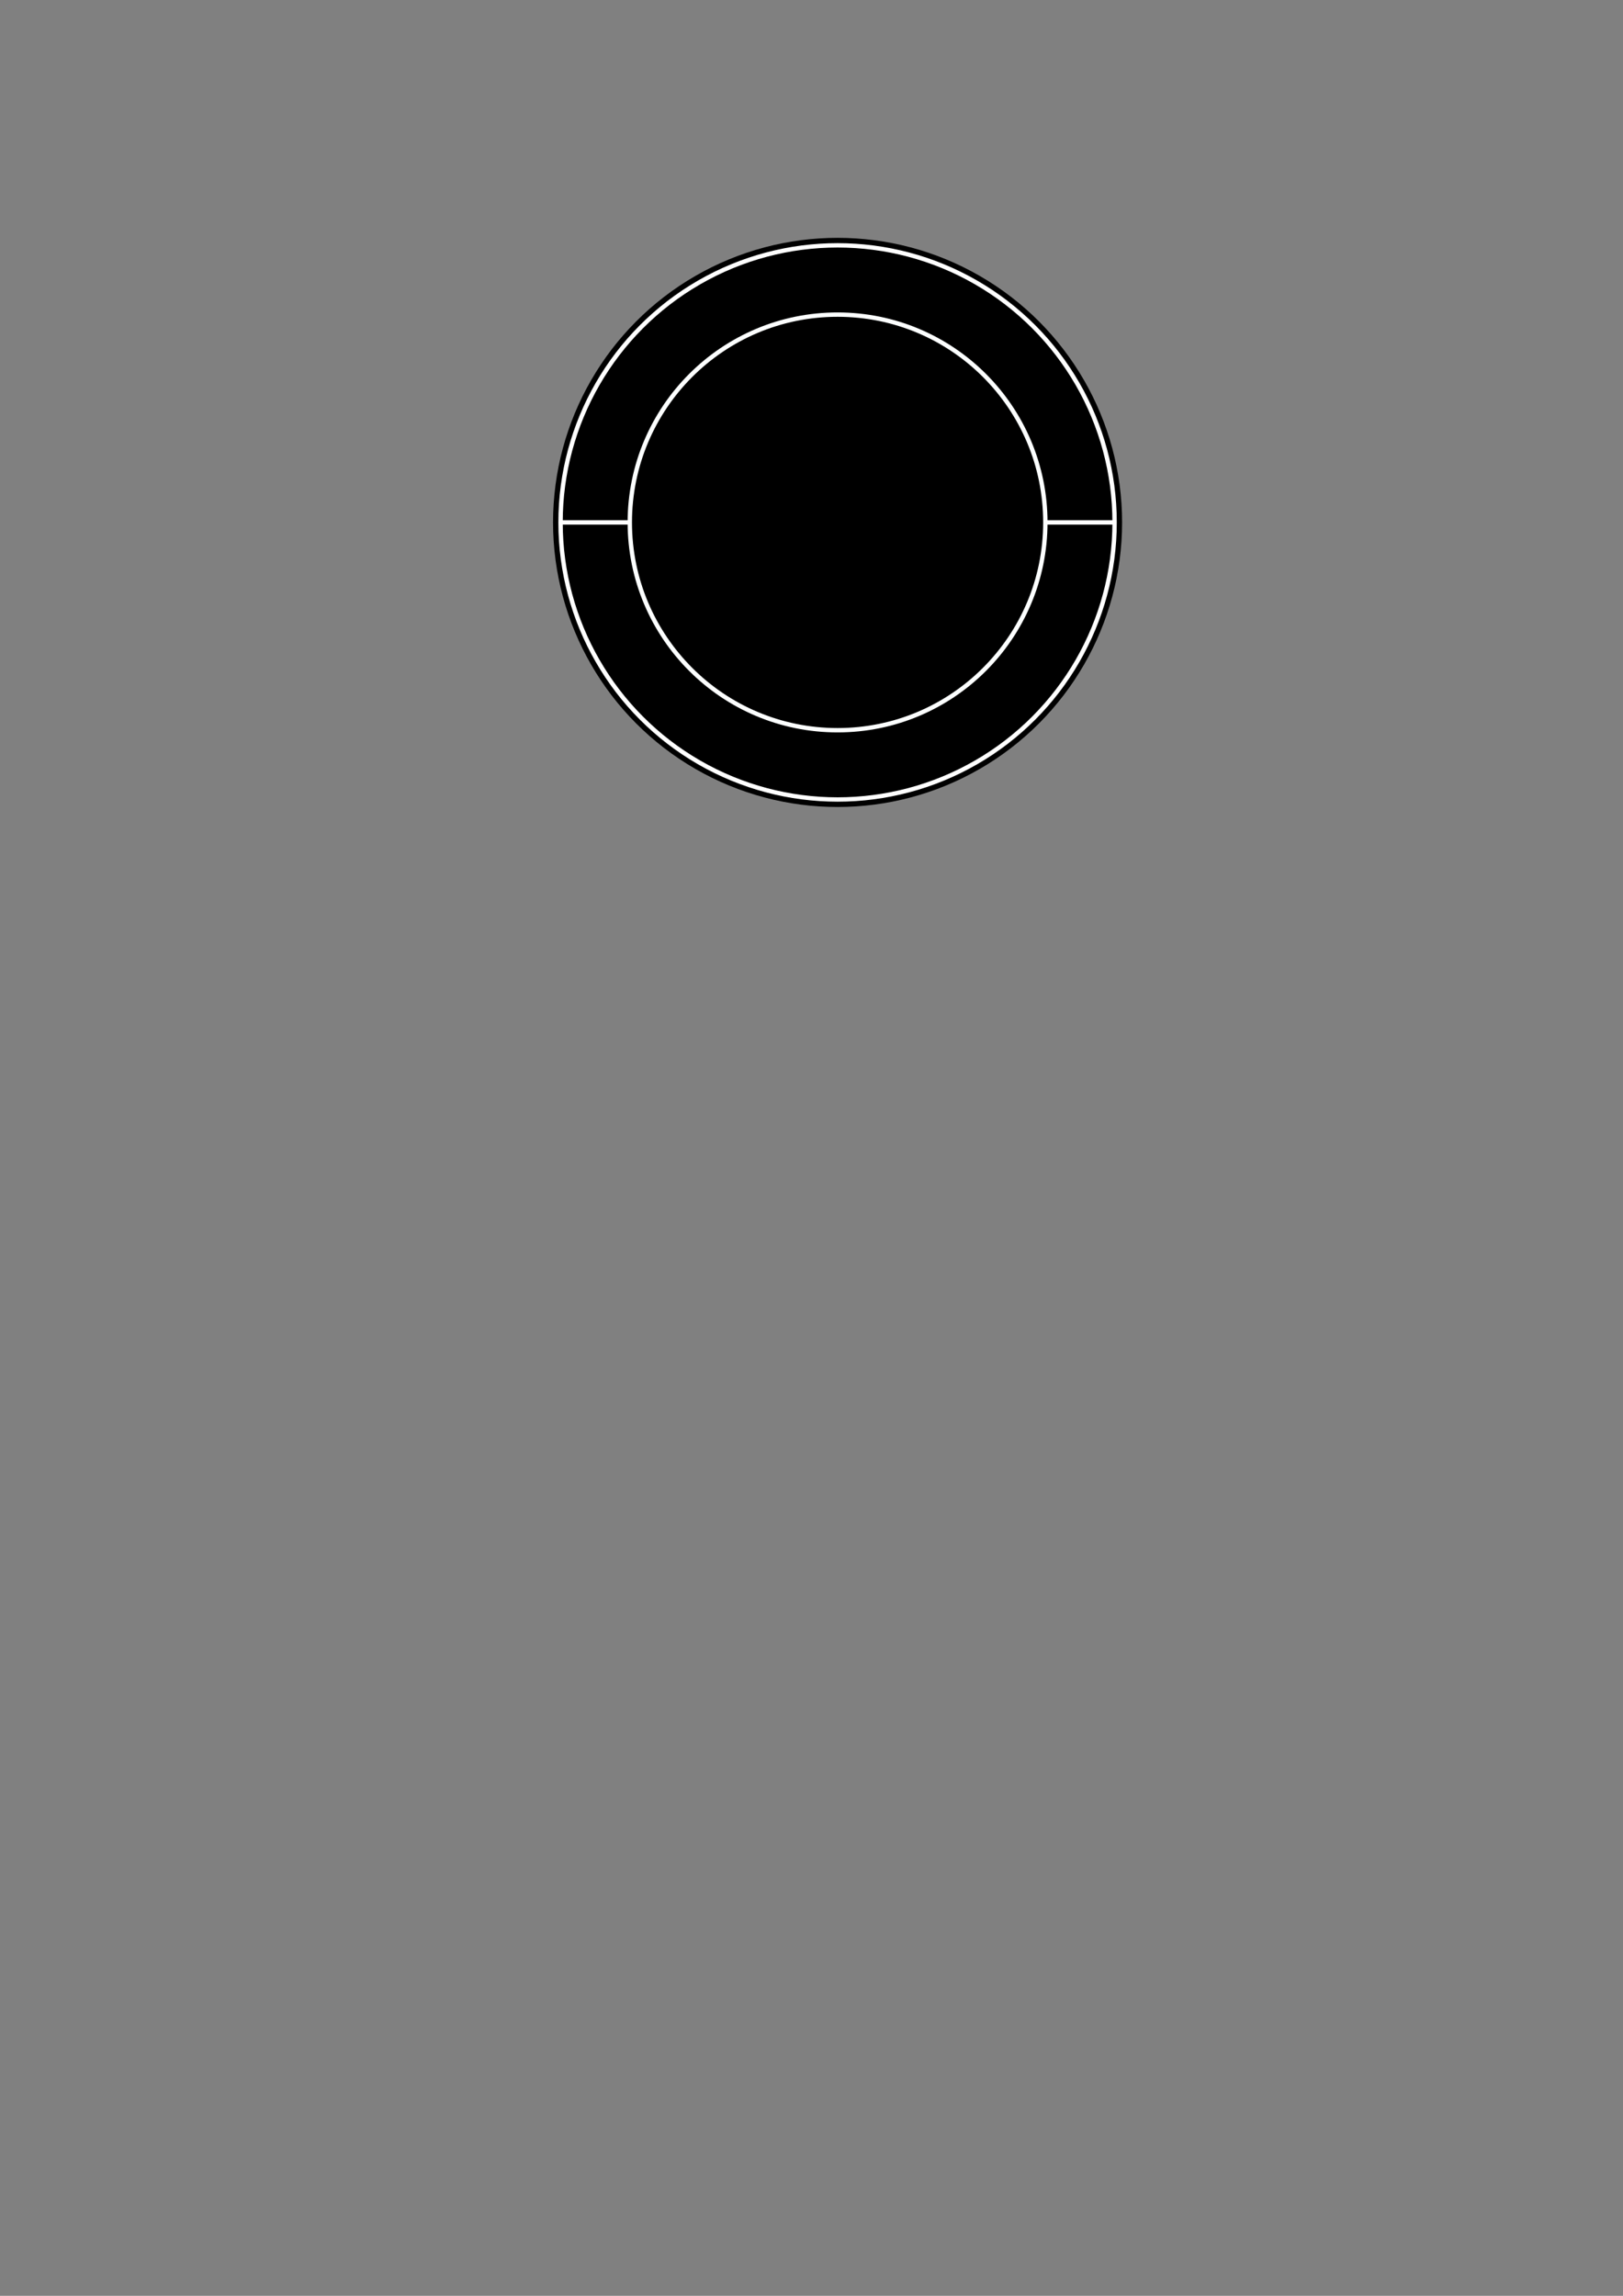 <?xml version="1.0" encoding="UTF-8" standalone="no"?>
<!-- Created with Inkscape (http://www.inkscape.org/) -->

<svg
   xmlns:dc="http://purl.org/dc/elements/1.1/"
   xmlns:cc="http://creativecommons.org/ns#"
   xmlns:rdf="http://www.w3.org/1999/02/22-rdf-syntax-ns#"
   xmlns:svg="http://www.w3.org/2000/svg"
   xmlns="http://www.w3.org/2000/svg"
   xmlns:sodipodi="http://sodipodi.sourceforge.net/DTD/sodipodi-0.dtd"
   xmlns:inkscape="http://www.inkscape.org/namespaces/inkscape"
   width="210mm"
   height="297mm"
   viewBox="0 0 744.094 1052.362"
   id="svg2"
   version="1.1"
   inkscape:version="0.91 r13725"
   sodipodi:docname="minimapRound.svg"
   inkscape:export-filename="C:\Users\ershi\Documents\monoTest\Game1\Content\Interface\HUD\minimapRound.png"
   inkscape:export-xdpi="103.7746"
   inkscape:export-ydpi="103.7746">
  <rect x="0" y="0" width="744.094" height="1052.362" fill="#808080" stroke="none"/>
  <defs
     id="defs4" />
  <sodipodi:namedview
     id="base"
     pagecolor="#ffffff"
     bordercolor="#666666"
     borderopacity="1.0"
     inkscape:pageopacity="0.0"
     inkscape:pageshadow="2"
     inkscape:zoom="1.979899"
     inkscape:cx="450.11604"
     inkscape:cy="803.7428"
     inkscape:document-units="px"
     inkscape:current-layer="layer1"
     showgrid="false"
     inkscape:window-width="1366"
     inkscape:window-height="715"
     inkscape:window-x="-8"
     inkscape:window-y="-8"
     inkscape:window-maximized="1"
     inkscape:snap-intersection-paths="false"
     inkscape:snap-smooth-nodes="false"
     inkscape:snap-midpoints="false"
     inkscape:object-paths="false"
     inkscape:snap-bbox="false"
     inkscape:snap-object-midpoints="true"
     inkscape:object-nodes="false">
    <inkscape:grid
       type="xygrid"
       id="grid4495" />
  </sodipodi:namedview>
  <g
     inkscape:groupmode="layer"
     id="layer2"
     inkscape:label="Layer 2" />
  <g
     inkscape:label="Layer 1"
     inkscape:groupmode="layer"
     id="layer1">
    <ellipse
       cy="239.469"
       cx="384"
       id="ellipse3343"
       style="opacity:1;fill:#000000;fill-opacity:1;fill-rule:evenodd;stroke:none;stroke-width:2.071;stroke-linejoin:miter;stroke-miterlimit:4;stroke-dasharray:none;stroke-opacity:1"
       ry="130.447"
       rx="130.447" />
    <ellipse
       style="opacity:1;fill:#000000;fill-opacity:1;fill-rule:evenodd;stroke:#ffffff;stroke-width:2;stroke-linejoin:miter;stroke-miterlimit:4;stroke-dasharray:none;stroke-opacity:1"
       id="path4146"
       cx="384"
       cy="239.469"
       rx="127.008"
       ry="127.008" />
    <circle
       cy="239.469"
       cx="384"
       id="circle4178"
       style="opacity:1;fill:#000000;fill-opacity:1;fill-rule:evenodd;stroke:#fcffff;stroke-width:2;stroke-linejoin:miter;stroke-miterlimit:4;stroke-dasharray:none;stroke-opacity:1"
       r="95.256" />
    <path
       style="fill:none;fill-rule:evenodd;stroke:#ffffff;stroke-width:2;stroke-linecap:butt;stroke-linejoin:miter;stroke-opacity:1;stroke-miterlimit:4;stroke-dasharray:none"
       d="m 256.992,239.469 31.752,0"
       id="path4497"
       inkscape:connector-curvature="0" />
    <path
       style="fill:none;fill-rule:evenodd;stroke:#ffffff;stroke-width:2;stroke-linecap:butt;stroke-linejoin:miter;stroke-opacity:1;stroke-miterlimit:4;stroke-dasharray:none"
       d="m 511.008,239.469 -31.752,0"
       id="path4499"
       inkscape:connector-curvature="0" />
  </g>
</svg>
